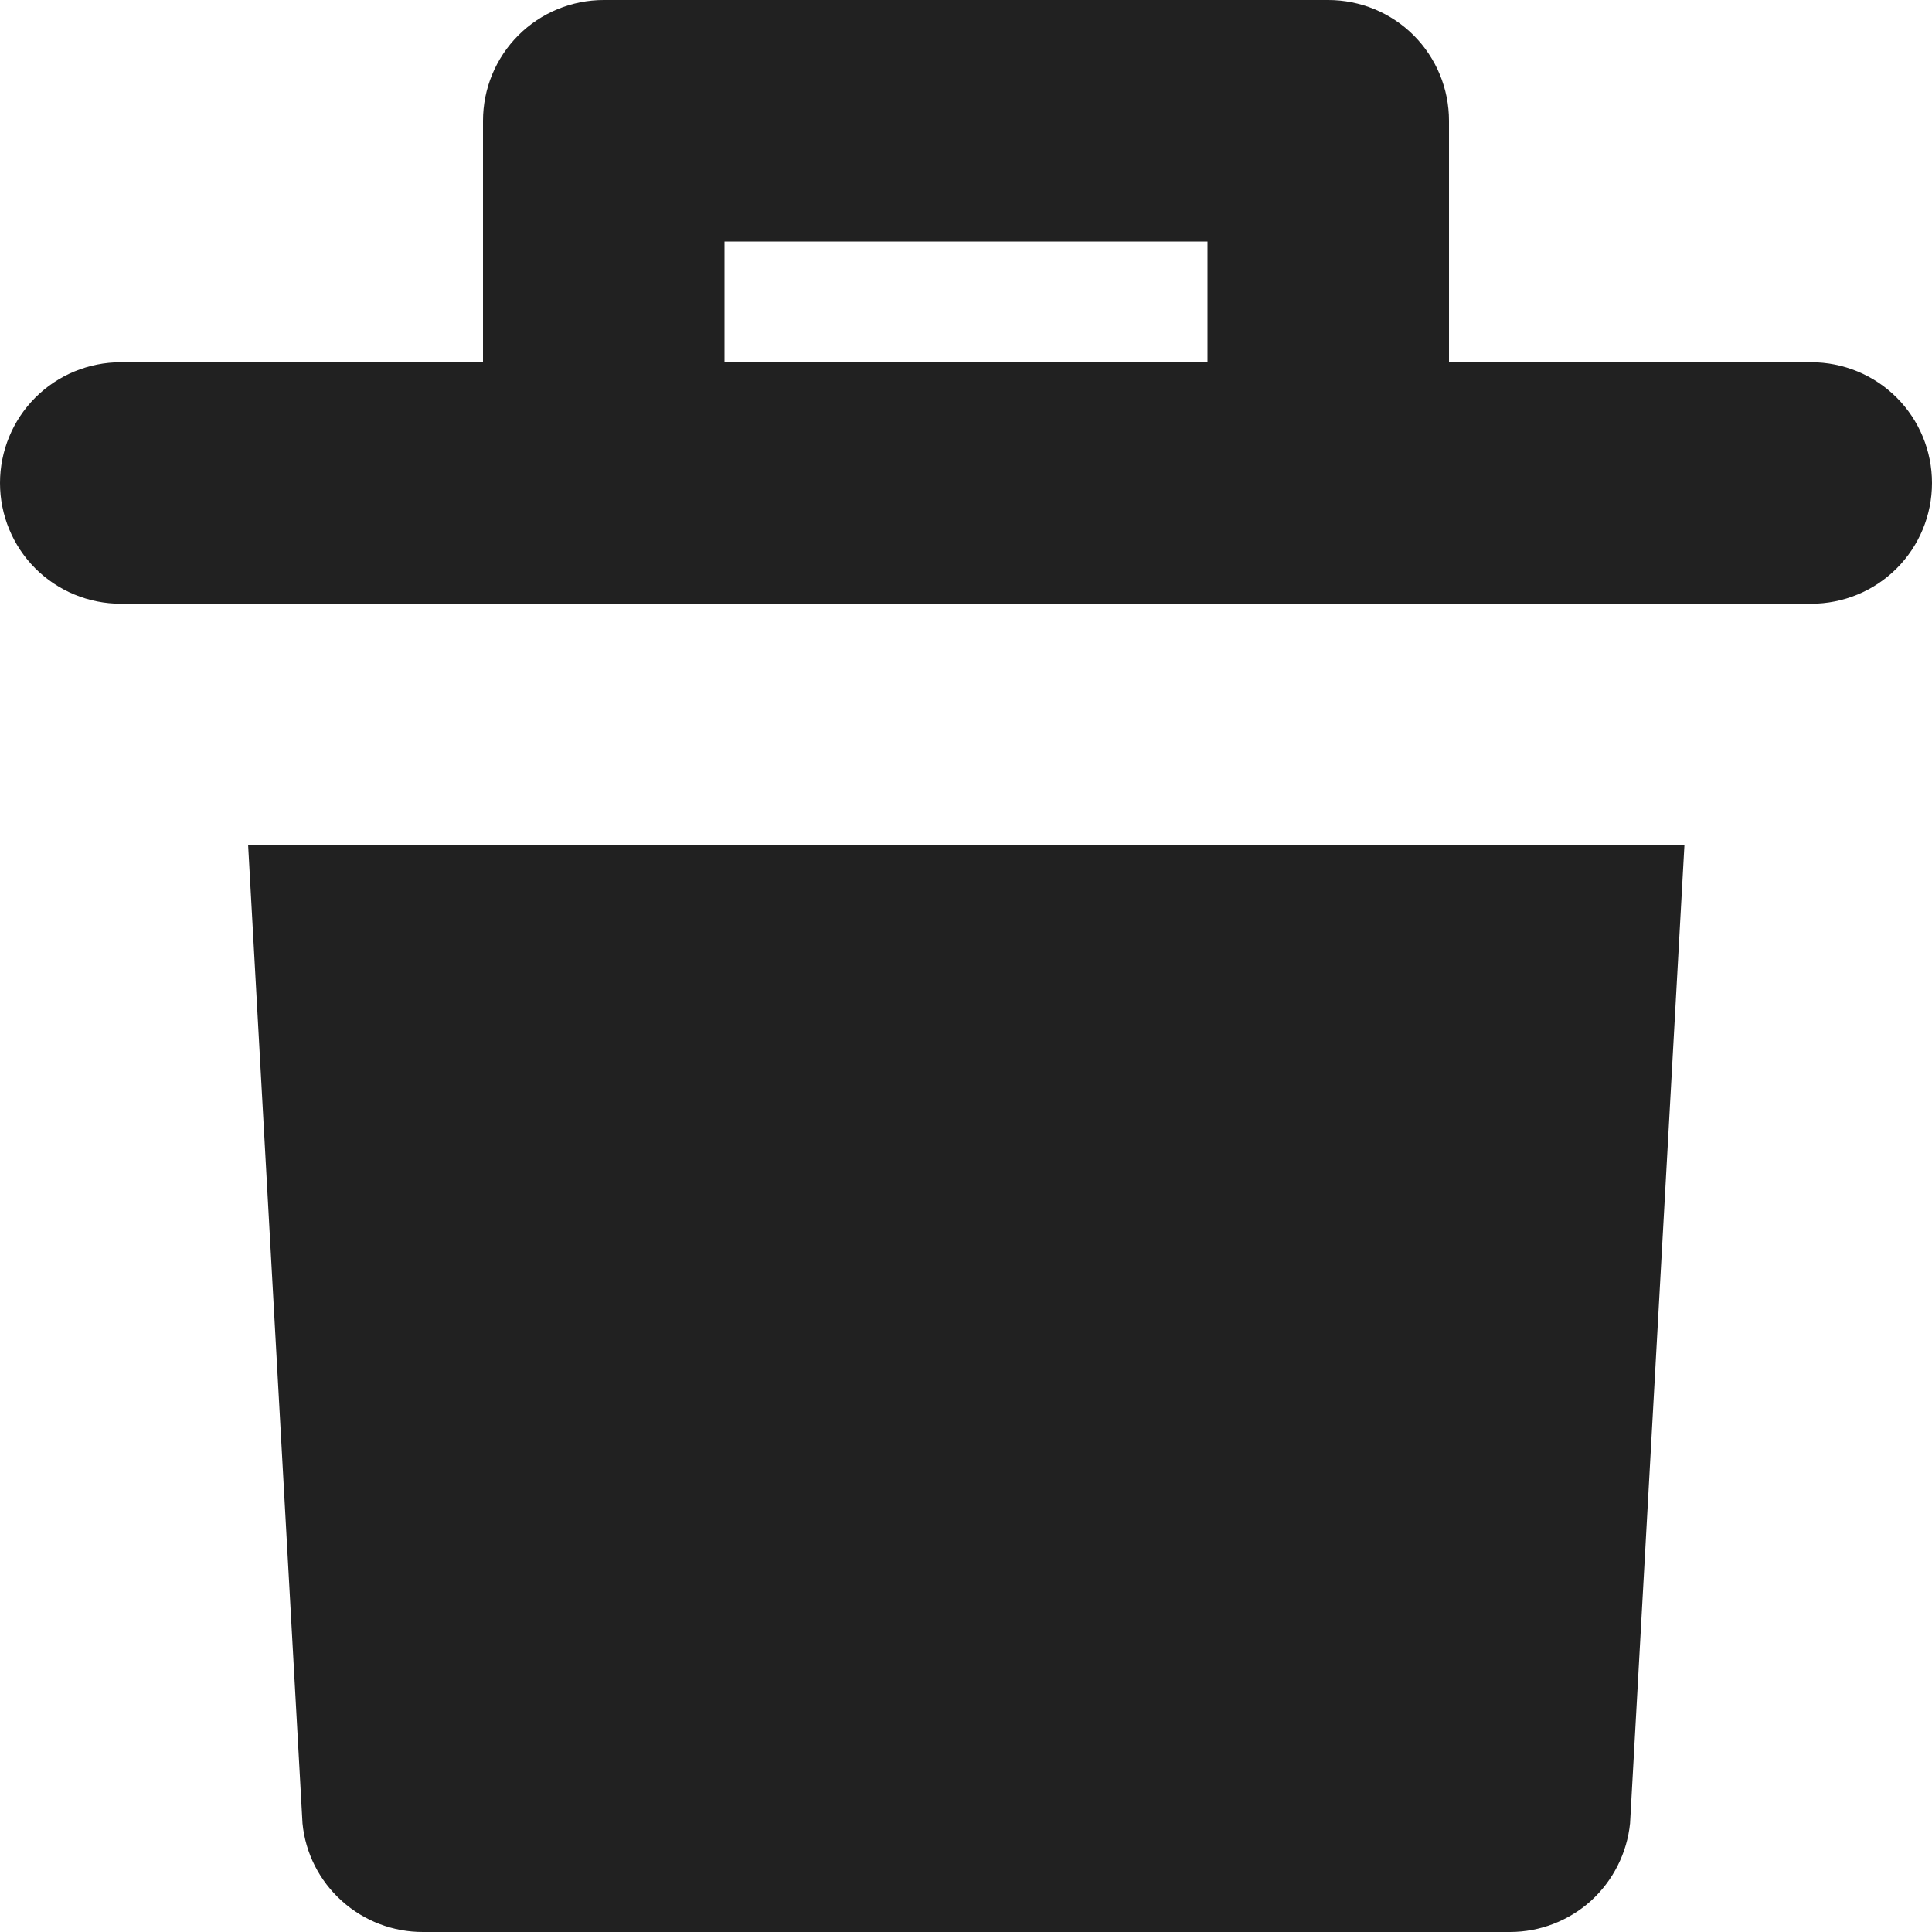 <svg width="14" height="14" viewBox="0 0 14 14" fill="none" xmlns="http://www.w3.org/2000/svg">
    <path d="M13.125 2.625H10.5V0.875C10.5 0.643 10.408 0.42 10.244 0.256C10.08 0.092 9.857 0 9.625 0L4.375 0C4.143 0 3.92 0.092 3.756 0.256C3.592 0.42 3.5 0.643 3.5 0.875V2.625H0.875C0.643 2.625 0.42 2.717 0.256 2.881C0.092 3.045 0 3.268 0 3.5C0 3.732 0.092 3.955 0.256 4.119C0.42 4.283 0.643 4.375 0.875 4.375H13.125C13.357 4.375 13.58 4.283 13.744 4.119C13.908 3.955 14 3.732 14 3.5C14 3.268 13.908 3.045 13.744 2.881C13.58 2.717 13.357 2.625 13.125 2.625ZM5.25 2.625V1.75H8.75V2.625H5.25Z" fill="#212121"/>
    <path d="M1.798 6.125L2.192 13.213C2.213 13.429 2.315 13.63 2.477 13.775C2.639 13.921 2.849 14.001 3.067 14H10.942C11.159 14 11.368 13.919 11.529 13.774C11.689 13.628 11.79 13.428 11.812 13.213L12.206 6.125H1.798Z" fill="#212121"/>
</svg>

